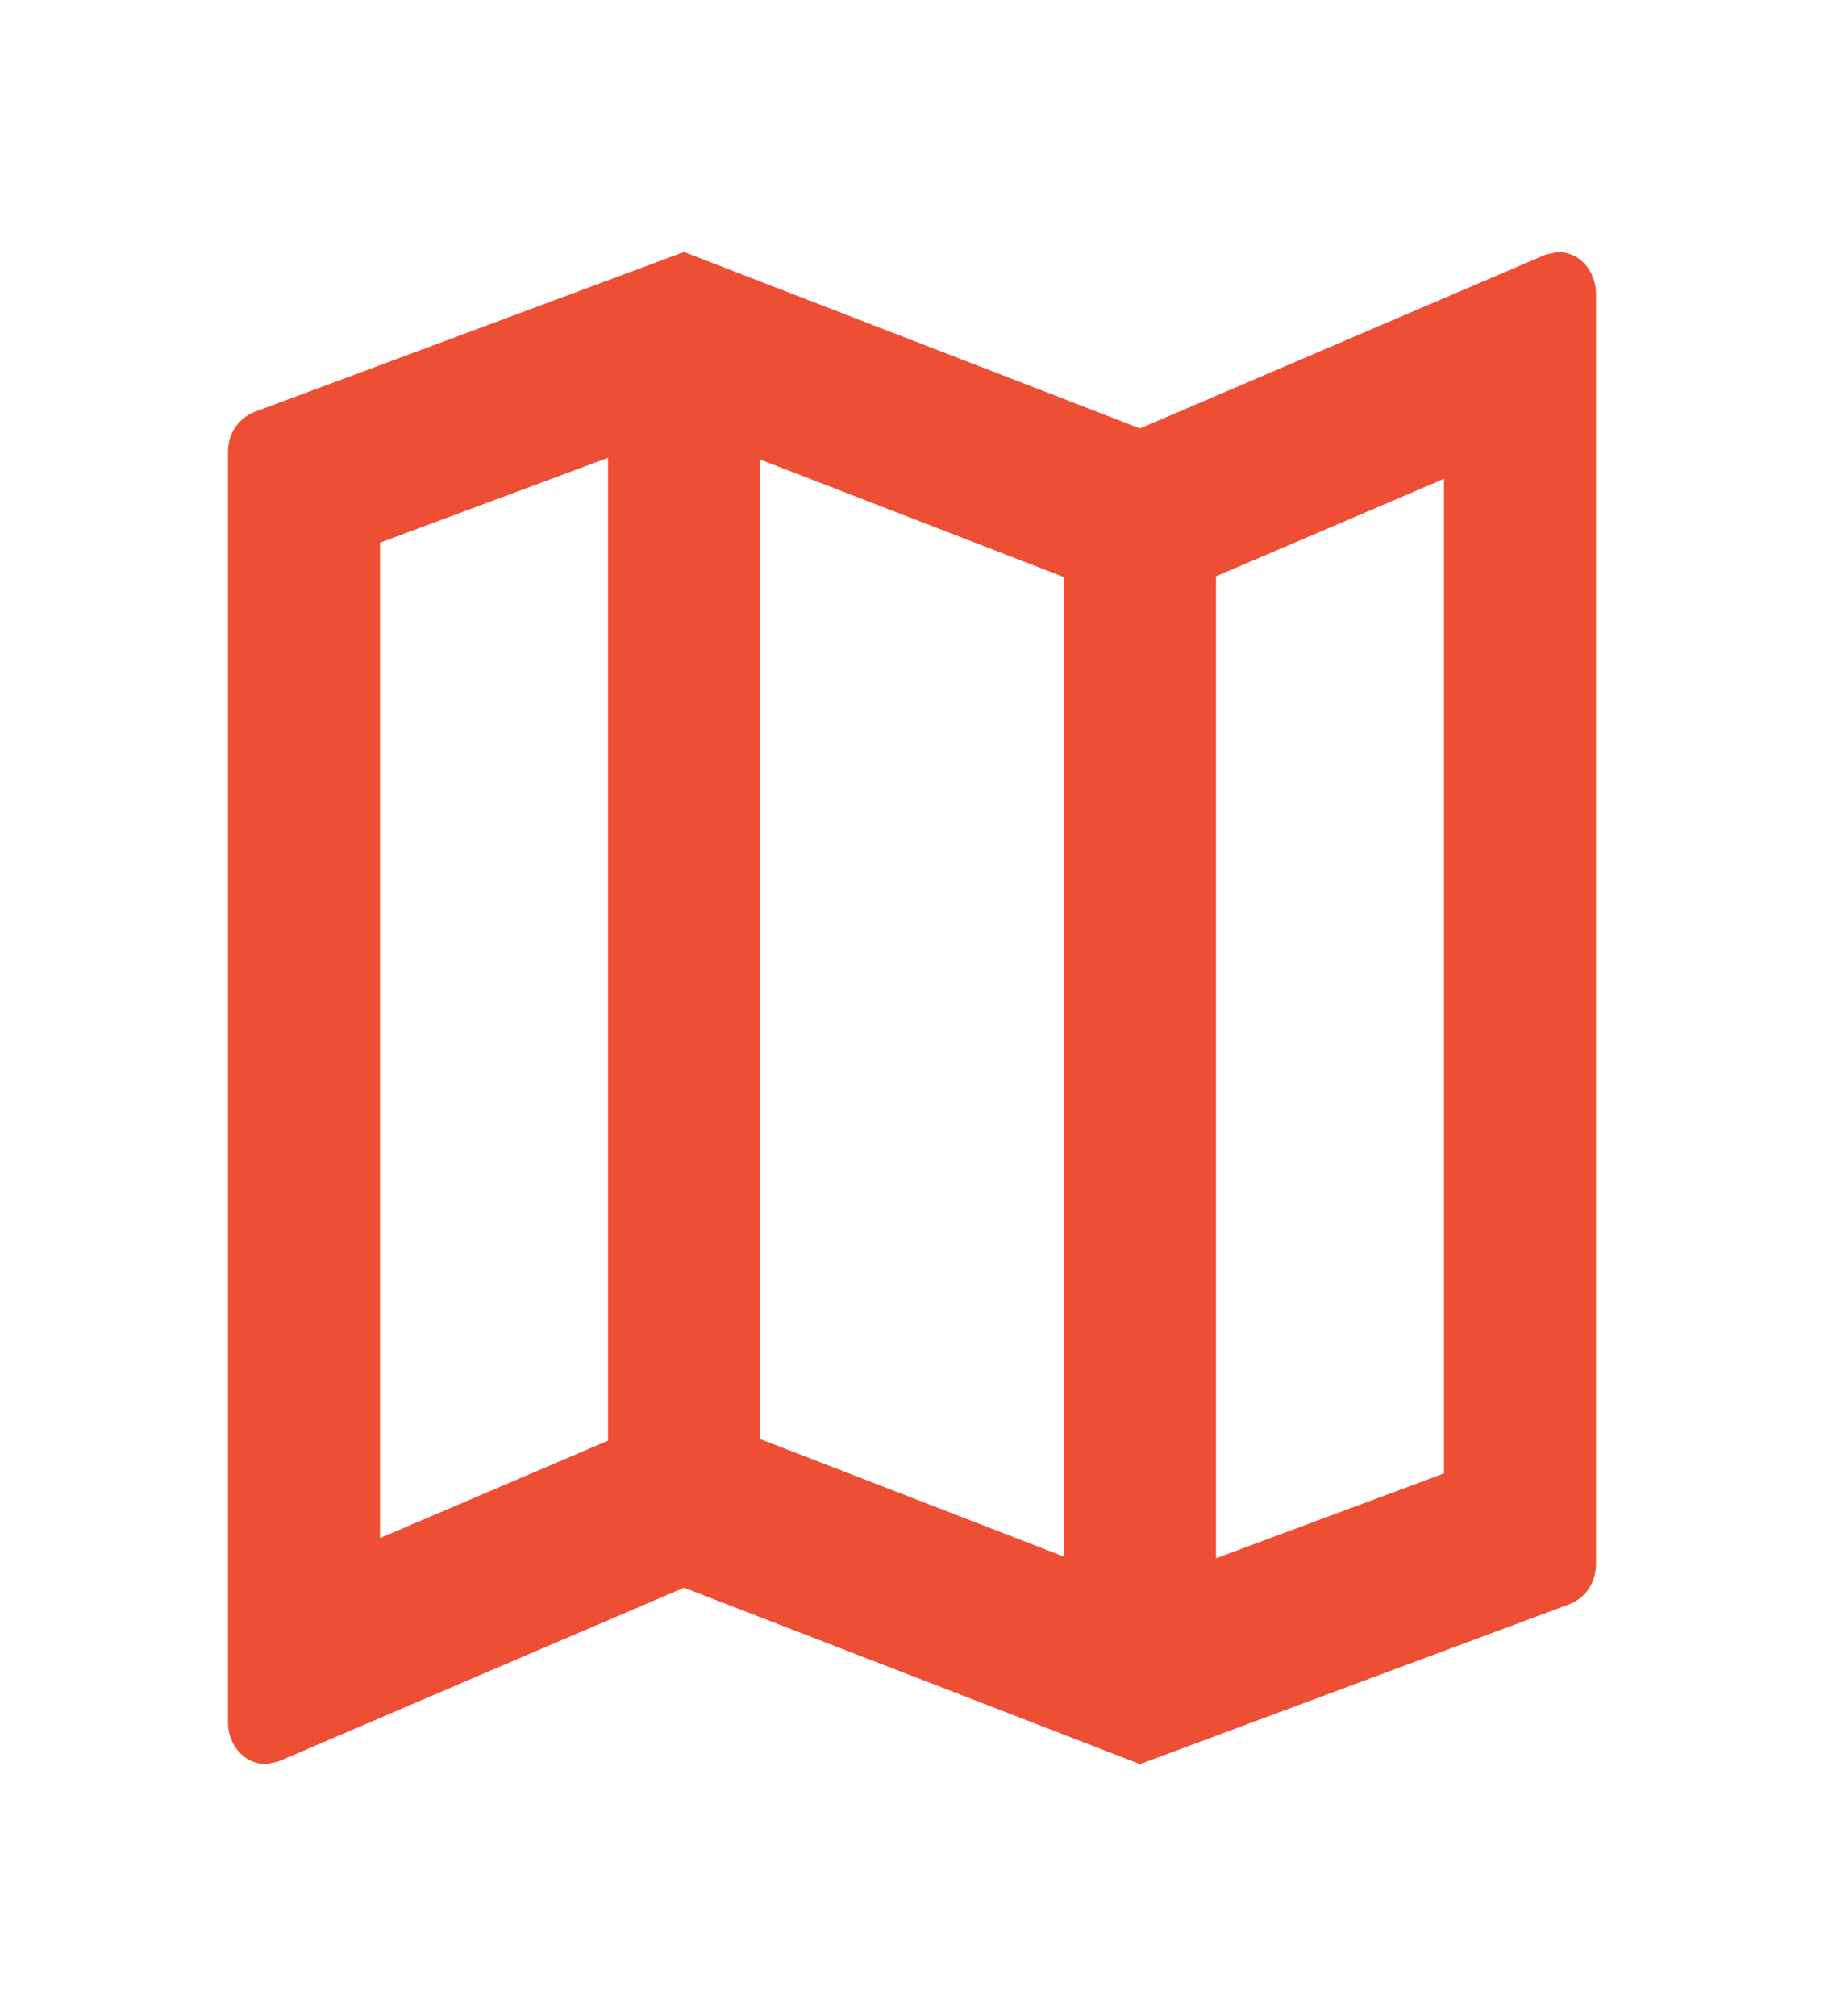 <svg width="38" height="42" viewBox="0 0 38 42" fill="none" xmlns="http://www.w3.org/2000/svg">
<path d="M32.458 5.25L32.205 5.303L23.75 8.925L14.25 5.25L5.32 8.575C4.987 8.697 4.75 9.012 4.75 9.415V35.875C4.75 36.365 5.098 36.75 5.542 36.75L5.795 36.697L14.25 33.075L23.75 36.75L32.68 33.425C33.013 33.303 33.25 32.987 33.25 32.585V6.125C33.25 5.635 32.902 5.25 32.458 5.25ZM15.833 9.572L22.167 12.023V32.428L15.833 29.977V9.572ZM7.917 11.305L12.667 9.537V30.012L7.917 32.042V11.305ZM30.083 30.695L25.333 32.462V12.005L30.083 9.975V30.695Z" fill="#EE4E34"/>
</svg>
